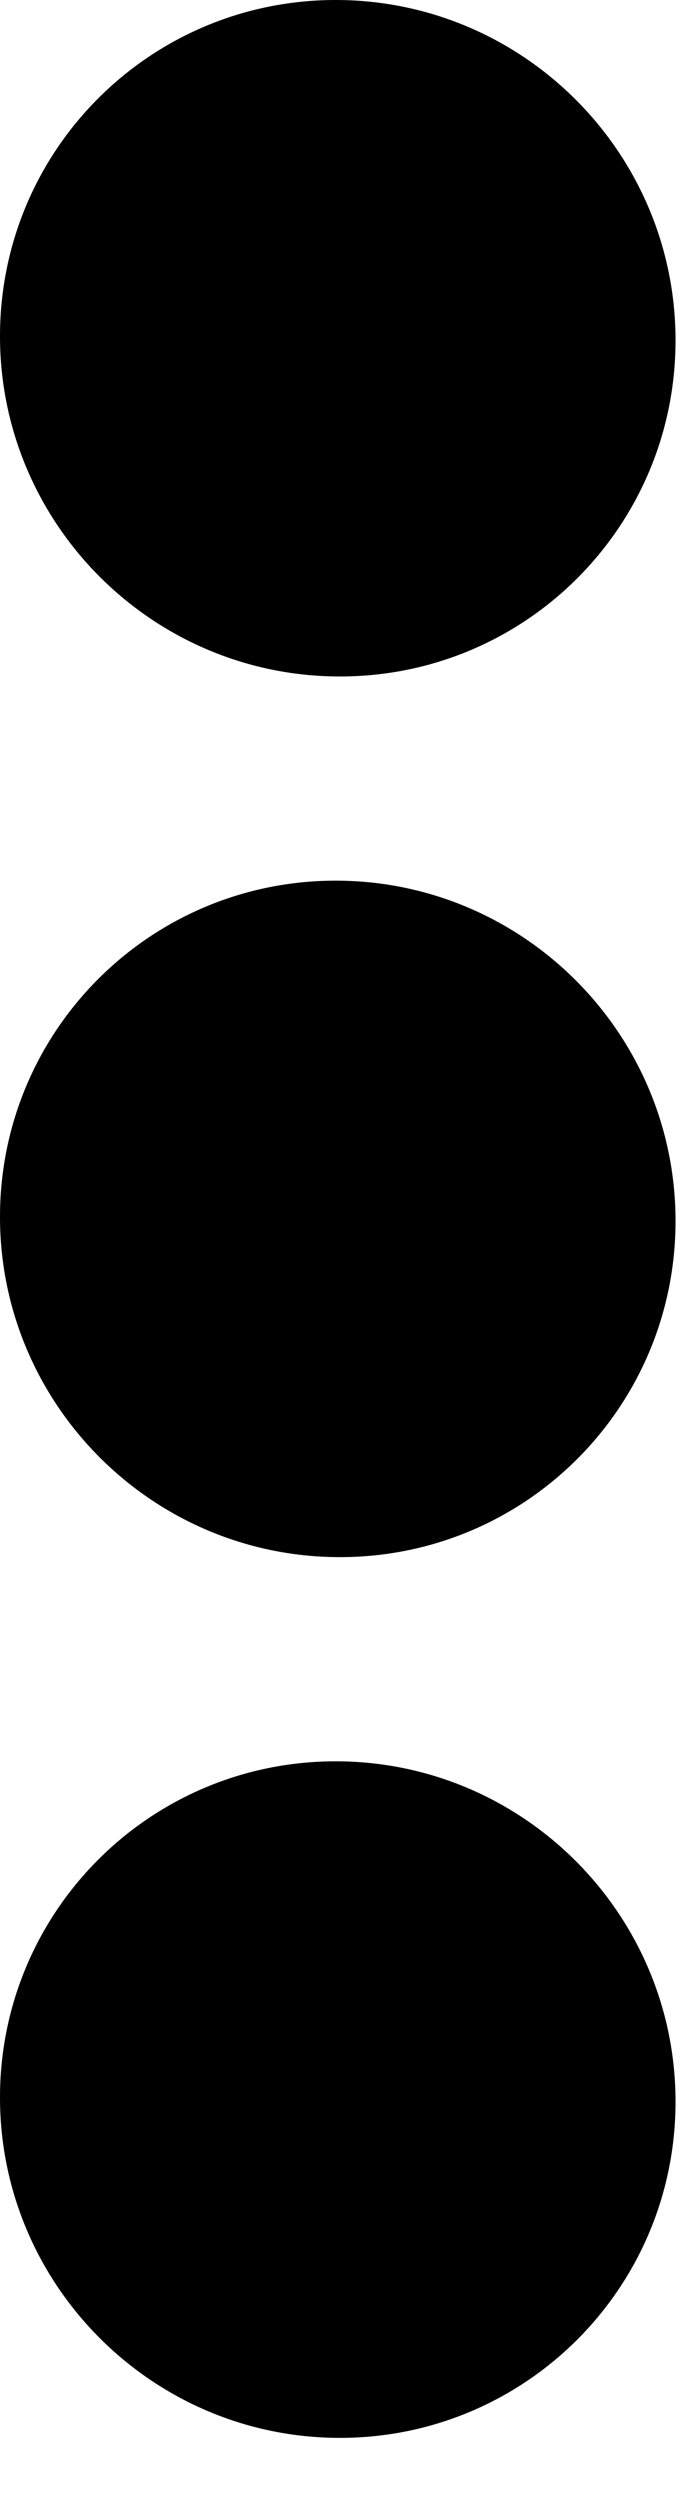 <svg width="7" height="25" viewBox="0 0 7 25" fill="none" xmlns="http://www.w3.org/2000/svg">
<path fill-rule="evenodd" clip-rule="evenodd" d="M3.383 6.765C1.514 6.754 0 5.23 0 3.362C0 1.494 1.514 -0.011 3.383 6.55348e-05C5.251 0.012 6.765 1.535 6.765 3.404C6.765 5.272 5.251 6.777 3.383 6.765ZM3.383 24.38C1.514 24.368 0 22.844 0 20.976C0 19.108 1.514 17.603 3.383 17.614C5.251 17.626 6.765 19.15 6.765 21.018C6.765 22.886 5.251 24.391 3.383 24.38ZM0 12.169C0 14.037 1.514 15.561 3.383 15.572C5.251 15.584 6.765 14.079 6.765 12.211C6.765 10.342 5.251 8.819 3.383 8.807C1.514 8.796 0 10.301 0 12.169Z" fill="black"/>
</svg>

